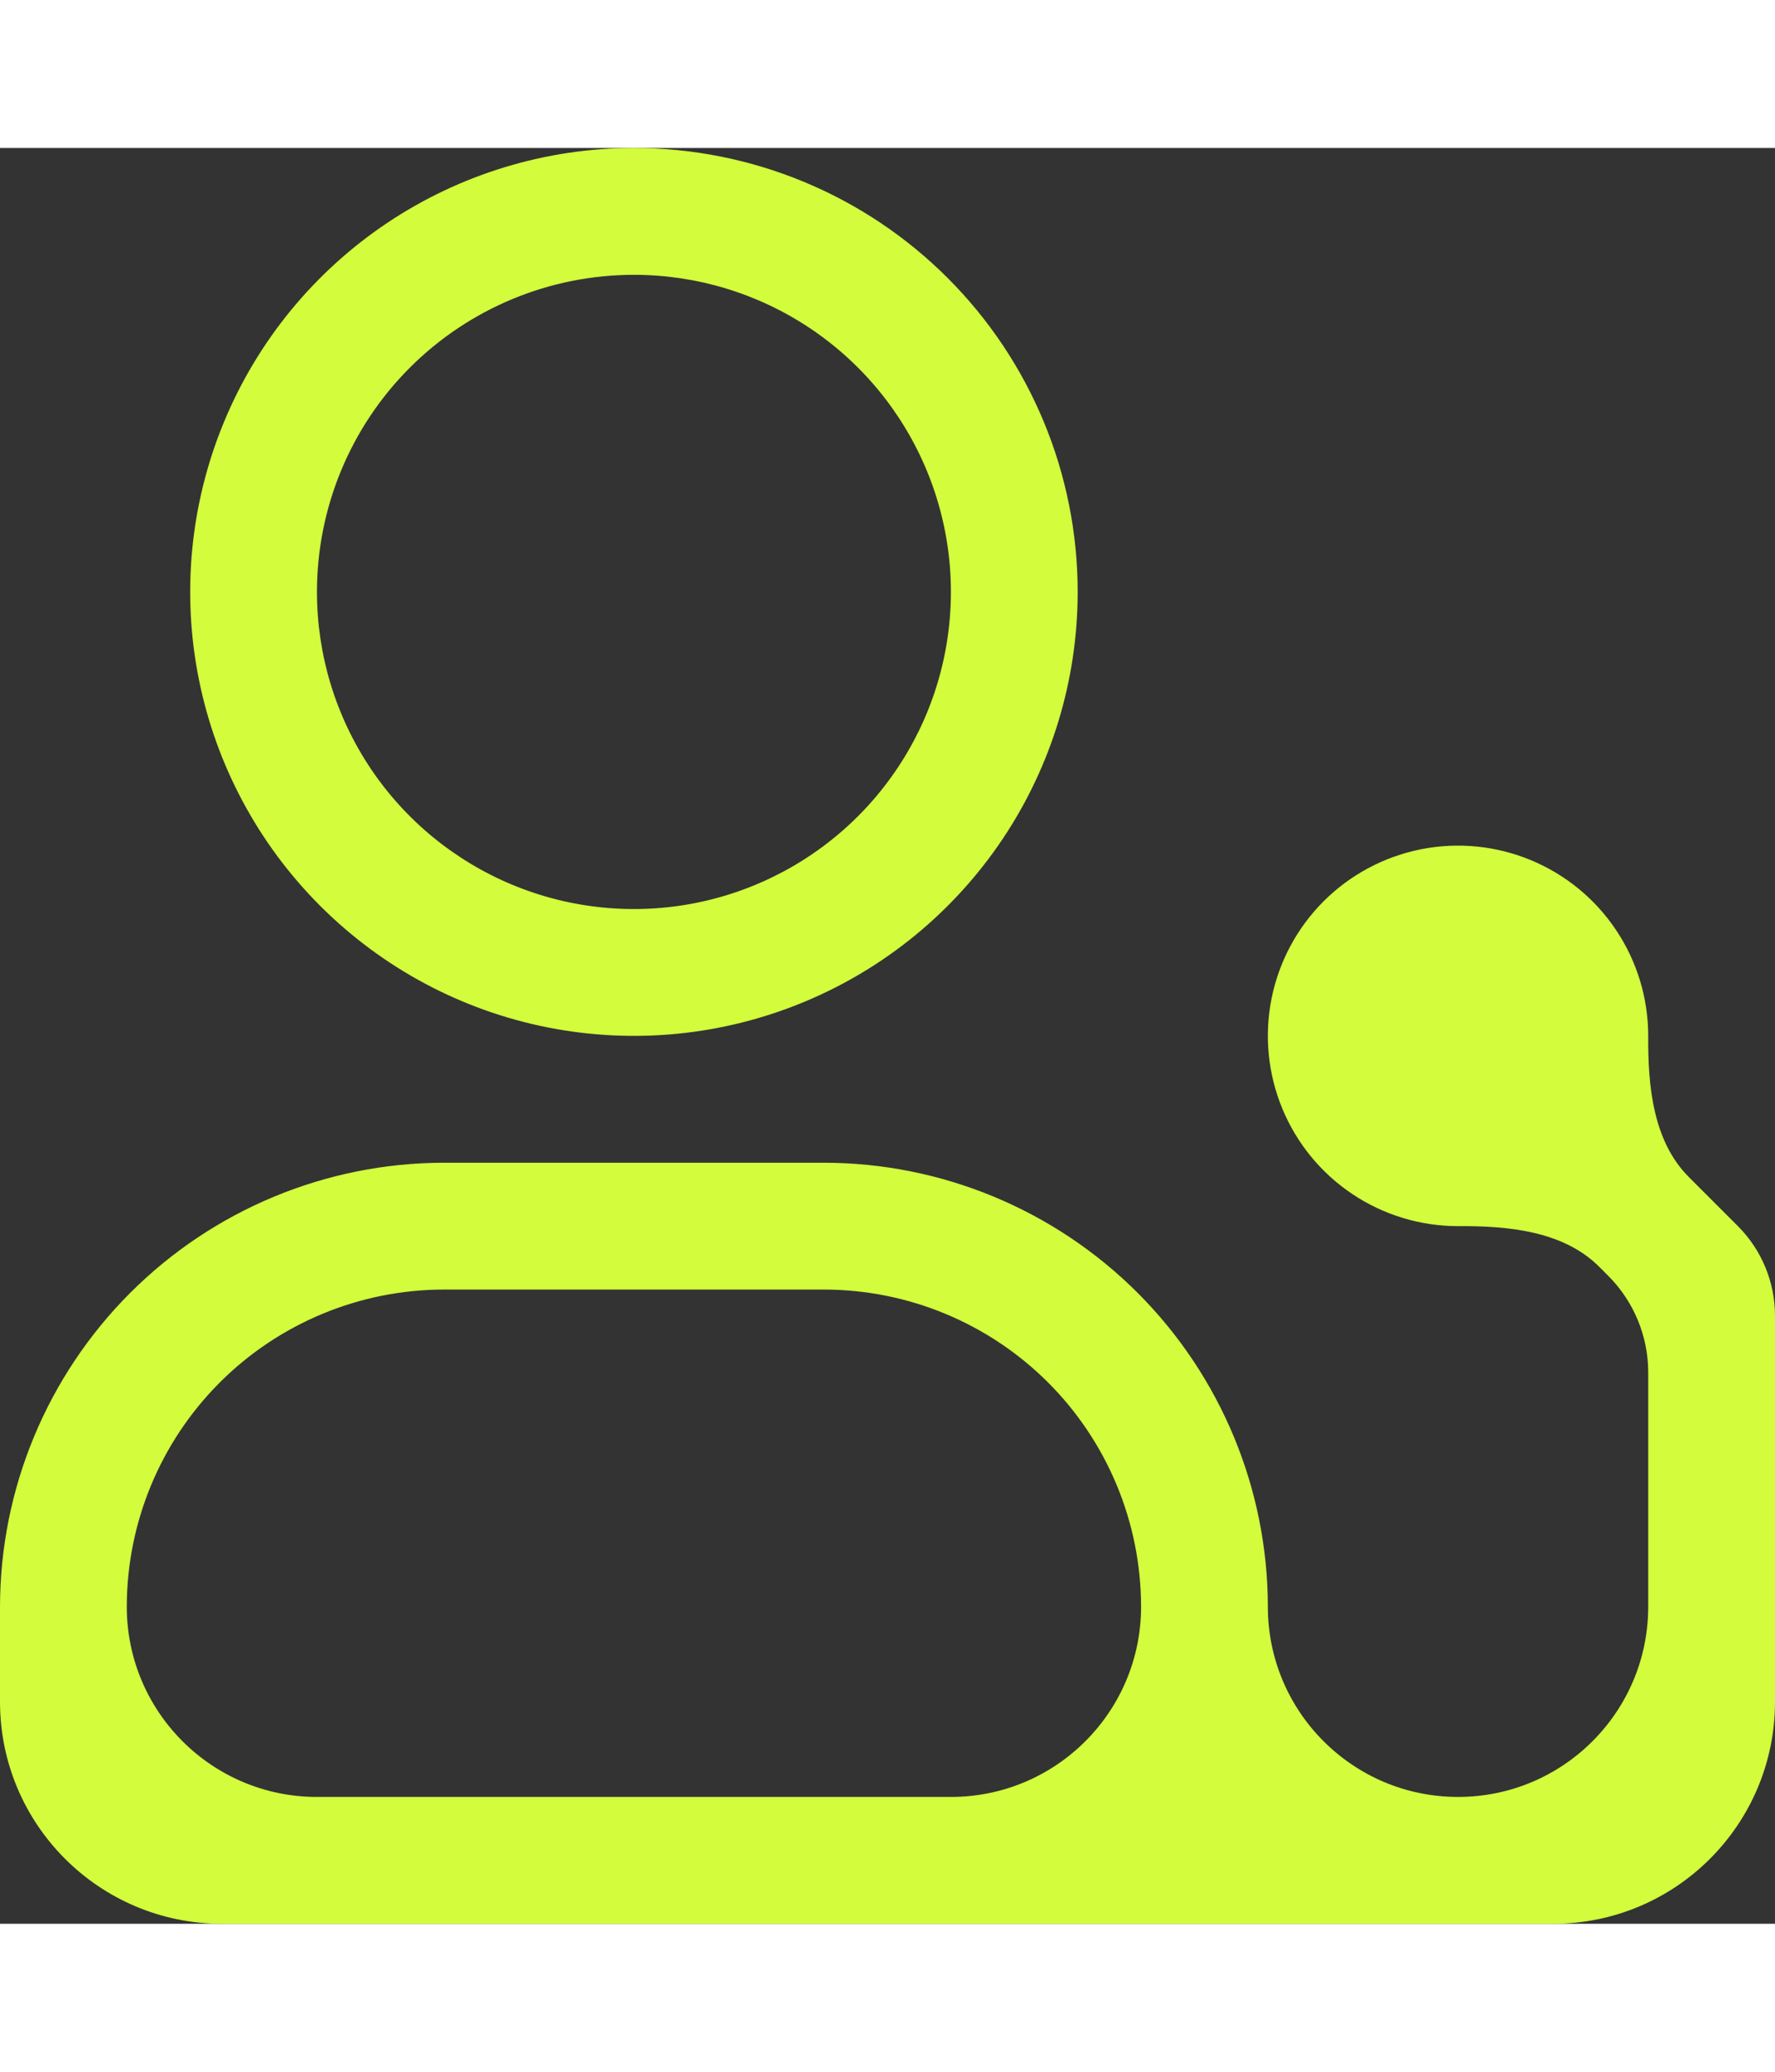<svg width="48" height="56" viewBox="0 0 56 56" fill="none" xmlns="http://www.w3.org/2000/svg">
<rect x="0" y="0" width="56" height="56" fill="#333333" stroke="none"/>
<path d="M54.83 34L53.282 32.452C52.155 31.325 51.988 29.593 52 28C52 26.813 51.648 25.653 50.989 24.667C50.33 23.68 49.392 22.911 48.296 22.457C47.2 22.003 45.993 21.884 44.83 22.115C43.666 22.347 42.596 22.918 41.757 23.757C40.918 24.596 40.347 25.666 40.115 26.829C39.884 27.993 40.003 29.2 40.457 30.296C40.911 31.392 41.68 32.33 42.667 32.989C43.653 33.648 44.813 34 46 34C47.594 33.988 49.328 34.156 50.455 35.283L50.738 35.566C51.546 36.374 52 37.47 52 38.612V46C52 49.314 49.314 52 46 52C42.686 52 40 49.314 40 46C39.995 42.289 38.518 38.731 35.894 36.106C33.269 33.482 29.711 32.005 26 32H14C10.289 32.005 6.731 33.482 4.106 36.106C1.482 38.731 0.005 42.289 0 46V49C0 52.866 3.134 56 7 56H49C52.866 56 56 52.866 56 49V36.828C56 35.767 55.58 34.75 54.83 34ZM4 46C4.003 43.349 5.058 40.807 6.932 38.932C8.807 37.058 11.349 36.003 14 36H26C28.651 36.003 31.193 37.058 33.068 38.932C34.942 40.807 35.997 43.349 36 46C36 49.314 33.314 52 30 52H10C6.686 52 4 49.314 4 46Z" fill="#D2FC3C"/>
<path d="M20 4C21.978 4 23.911 4.586 25.556 5.685C27.2 6.784 28.482 8.346 29.239 10.173C29.996 12 30.194 14.011 29.808 15.951C29.422 17.891 28.47 19.672 27.071 21.071C25.672 22.47 23.891 23.422 21.951 23.808C20.011 24.194 18 23.996 16.173 23.239C14.346 22.482 12.784 21.2 11.685 19.556C10.586 17.911 10 15.978 10 14C10 11.348 11.054 8.804 12.929 6.929C14.804 5.054 17.348 4 20 4ZM20 0C17.231 0 14.524 0.821 12.222 2.359C9.92 3.898 8.125 6.084 7.066 8.642C6.006 11.201 5.729 14.015 6.269 16.731C6.809 19.447 8.143 21.942 10.101 23.899C12.058 25.857 14.553 27.191 17.269 27.731C19.985 28.271 22.799 27.994 25.358 26.934C27.916 25.875 30.102 24.08 31.641 21.778C33.179 19.476 34 16.769 34 14C34 10.287 32.525 6.726 29.899 4.101C27.274 1.475 23.713 0 20 0Z" fill="#D2FC3C"/>
</svg>
